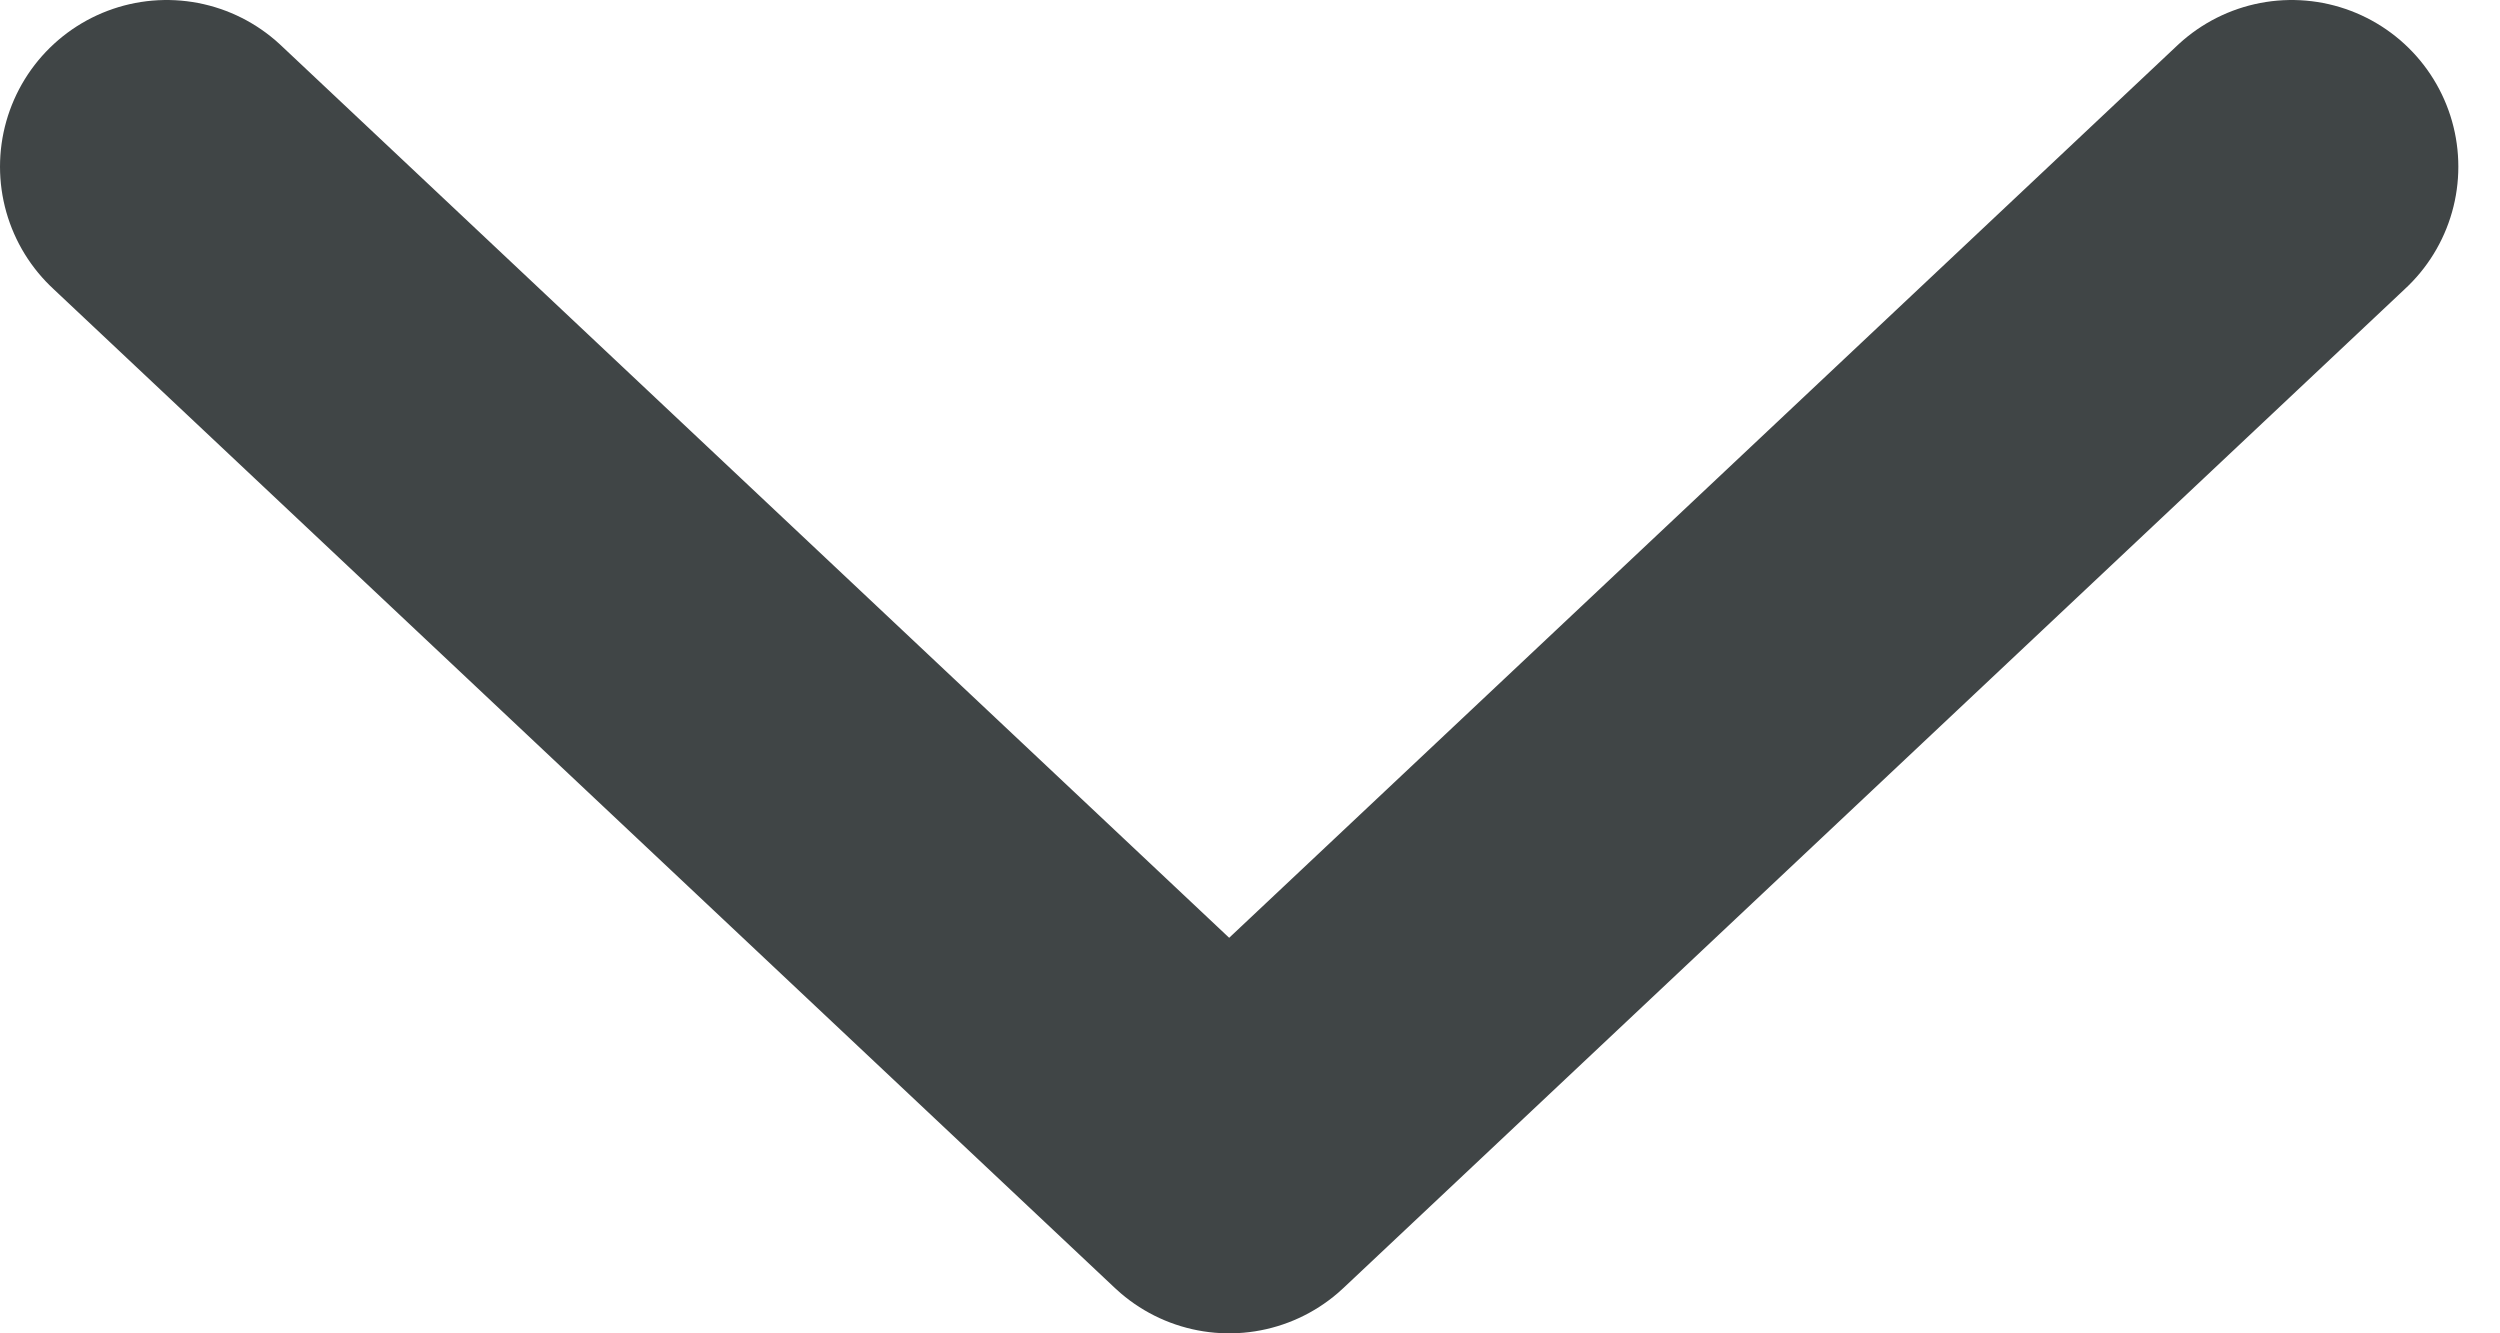 <svg width="15" height="8" viewBox="0 0 15 8" fill="none" xmlns="http://www.w3.org/2000/svg">
<path d="M13.75 1L7.375 7L1 1" stroke="#404546" stroke-width="2" stroke-linecap="round" stroke-linejoin="round"/>
</svg>
